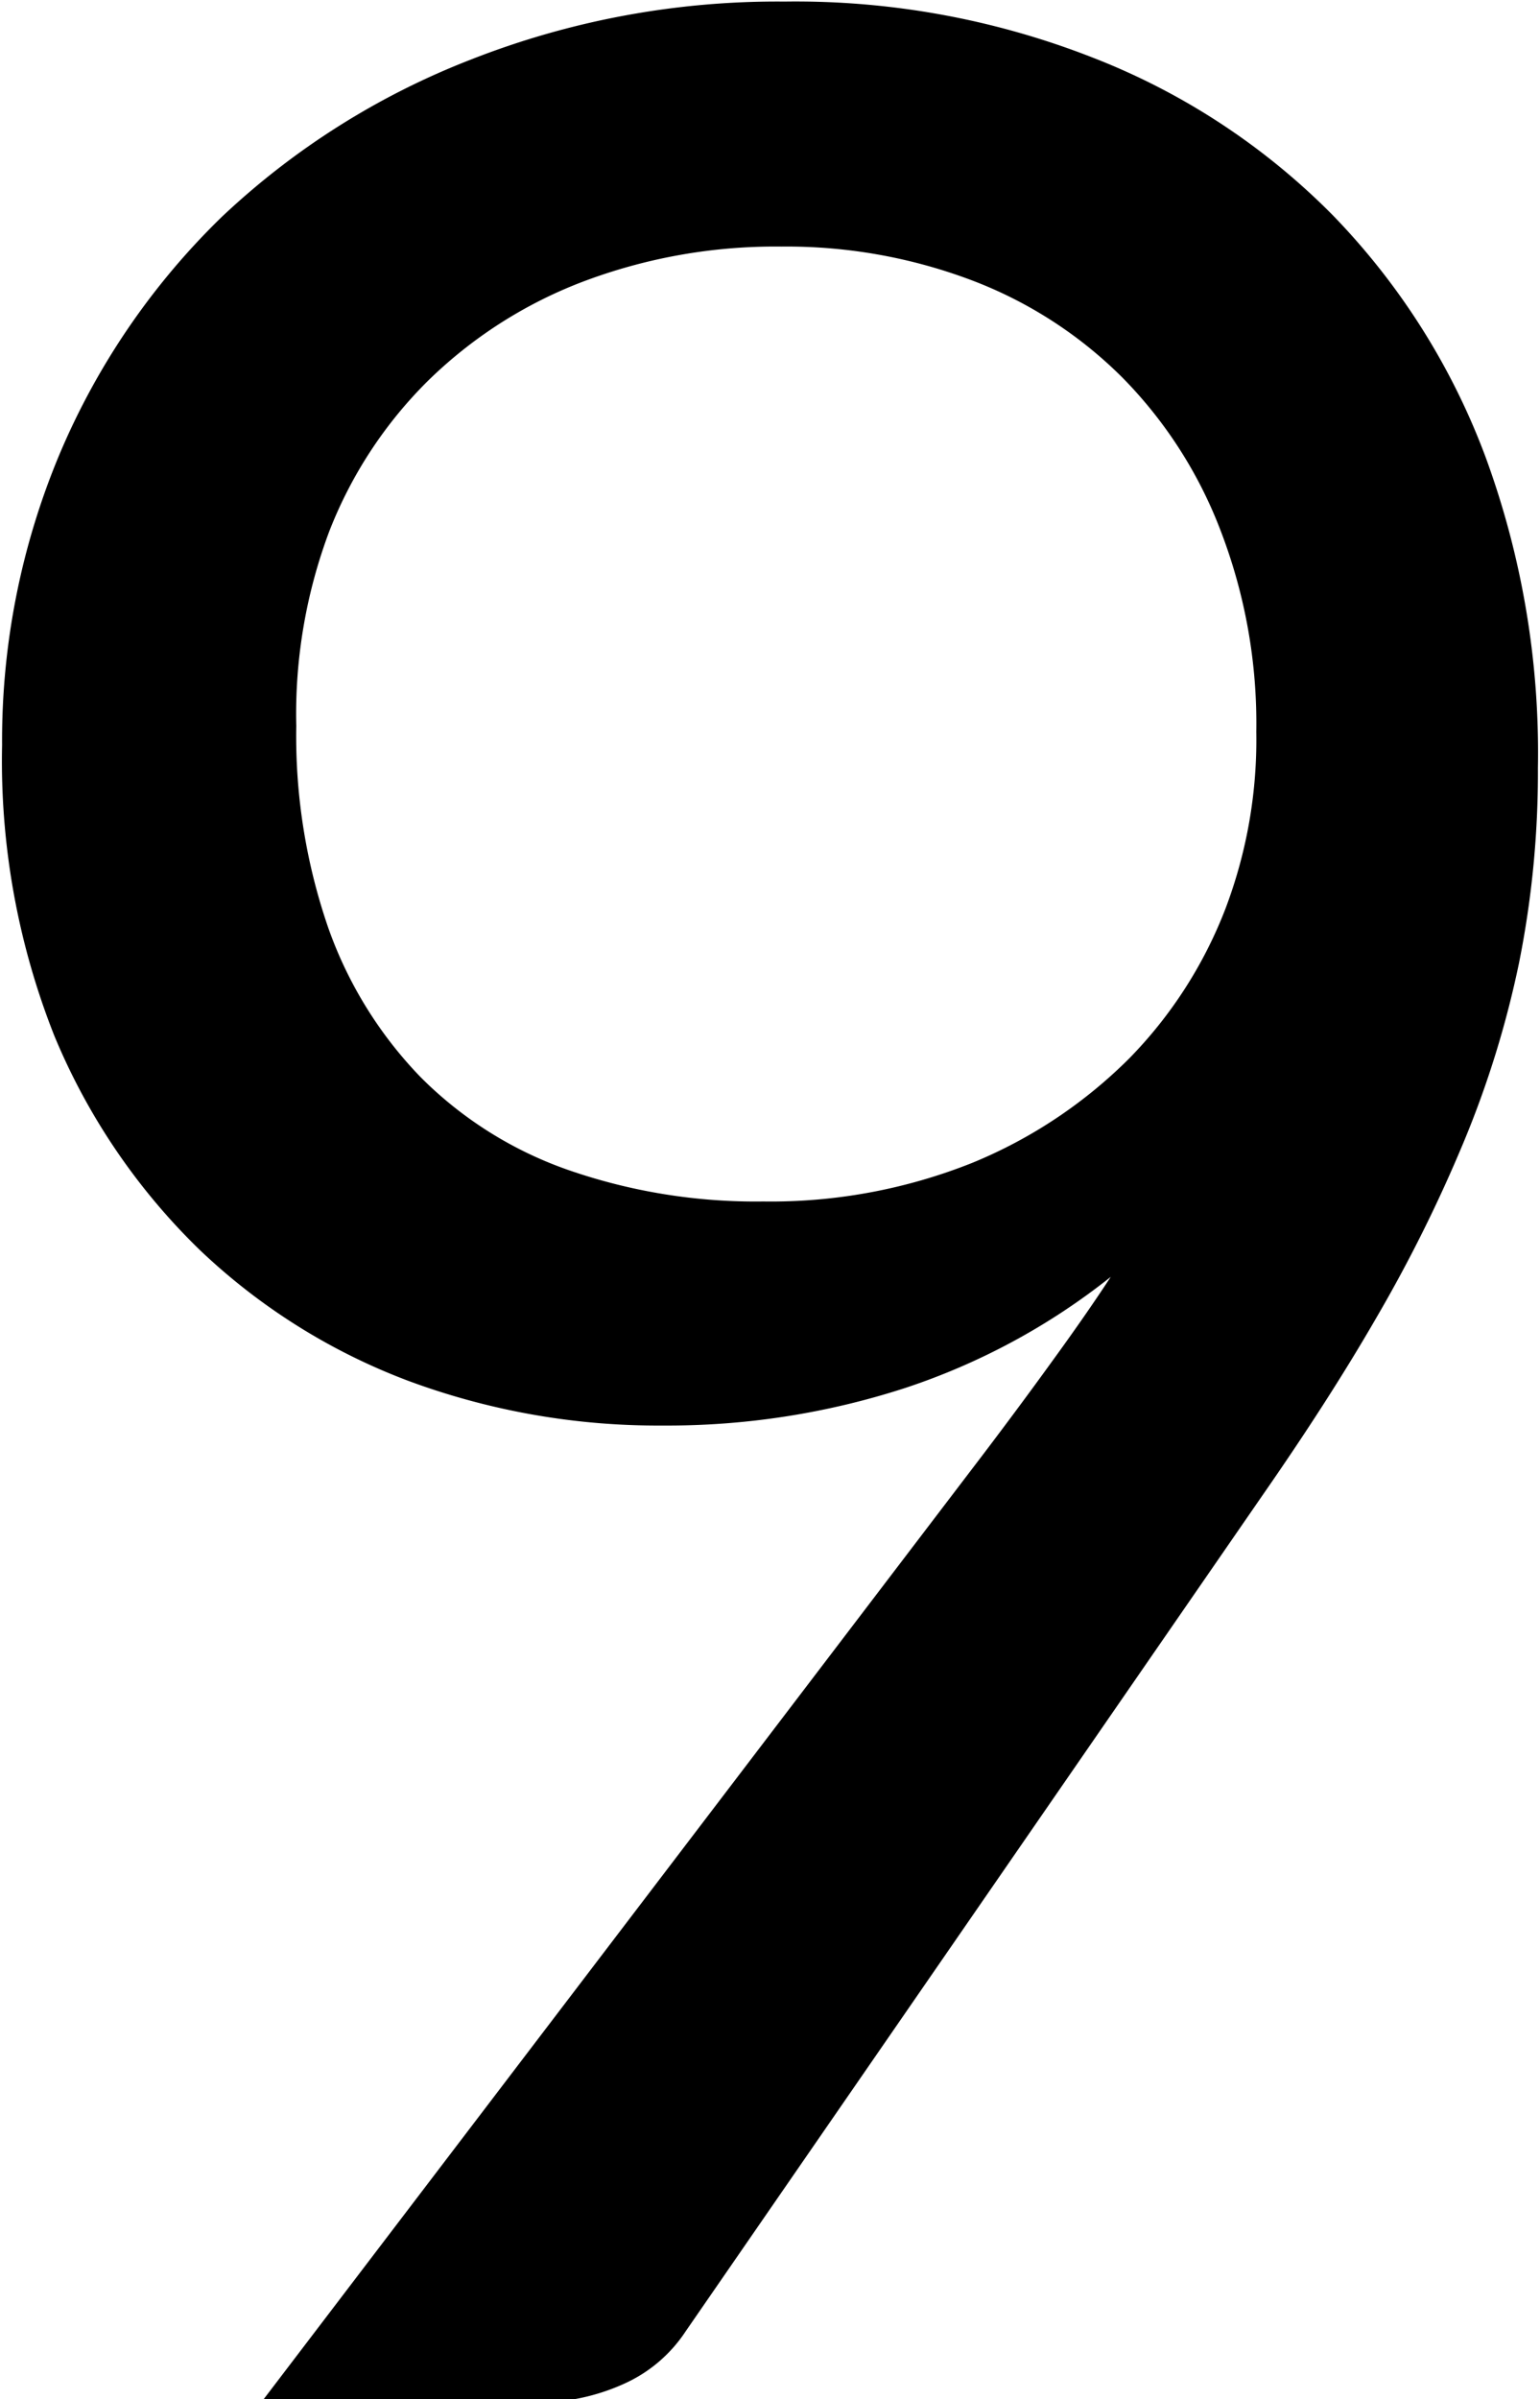 <svg id="Layer_1" data-name="Layer 1" xmlns="http://www.w3.org/2000/svg" viewBox="0 0 29.42 45.83"><path d="M30,37.36a13.71,13.71,0,0,1-4.85-.85,11.8,11.8,0,0,1-4-2.51,12.22,12.22,0,0,1-2.77-4.08,14.25,14.25,0,0,1-1-5.56,14.14,14.14,0,0,1,1.1-5.56,13.8,13.8,0,0,1,3.1-4.53,14.64,14.64,0,0,1,4.75-3,16,16,0,0,1,6-1.11,15.55,15.55,0,0,1,5.91,1.08,13.13,13.13,0,0,1,4.56,3,13.28,13.28,0,0,1,2.92,4.62,16.39,16.39,0,0,1,1,5.94,18.49,18.49,0,0,1-.36,3.72,18.89,18.89,0,0,1-1.06,3.43,28,28,0,0,1-1.66,3.34c-.64,1.11-1.38,2.25-2.2,3.43l-11,15.94a2.76,2.76,0,0,1-1.17,1,4,4,0,0,1-1.74.36H22.33L36.13,37.9q.69-.91,1.29-1.74c.4-.55.78-1.09,1.14-1.64a12.71,12.71,0,0,1-3.92,2.12A14.7,14.7,0,0,1,30,37.36ZM41.34,24.11a10.26,10.26,0,0,0-.68-3.84,8.44,8.44,0,0,0-1.88-2.93,8.16,8.16,0,0,0-2.86-1.85,10,10,0,0,0-3.65-.65,10.39,10.39,0,0,0-3.82.68,8.6,8.6,0,0,0-2.94,1.89,8.27,8.27,0,0,0-1.88,2.87A9.94,9.94,0,0,0,23,24a11.23,11.23,0,0,0,.61,3.85,7.86,7.86,0,0,0,1.77,2.86,7.44,7.44,0,0,0,2.82,1.77,10.91,10.91,0,0,0,3.72.6,10.38,10.38,0,0,0,4-.74,9.15,9.15,0,0,0,3-2,8.39,8.39,0,0,0,1.83-2.85A9.1,9.1,0,0,0,41.34,24.11Z" transform="translate(-17.34 -10.13)"/></svg>